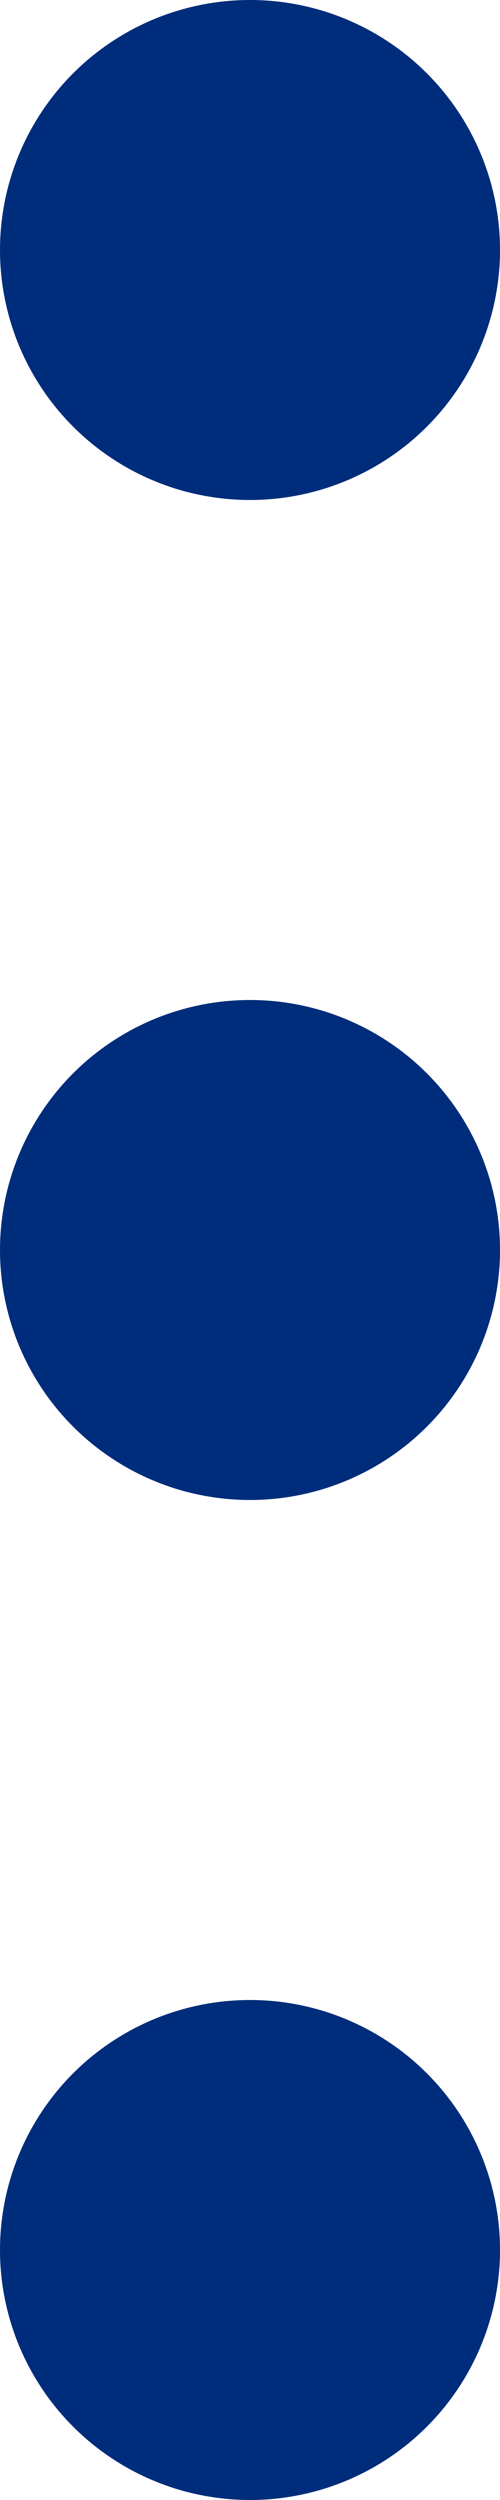 <svg width="3" height="15" viewBox="0 0 3 15" fill="none" xmlns="http://www.w3.org/2000/svg">
<circle cx="1.5" cy="1.5" r="1.5" fill="#002D7B"/>
<circle cx="1.5" cy="7.5" r="1.5" fill="#002D7B"/>
<circle cx="1.5" cy="13.5" r="1.5" fill="#002D7B"/>
</svg>
